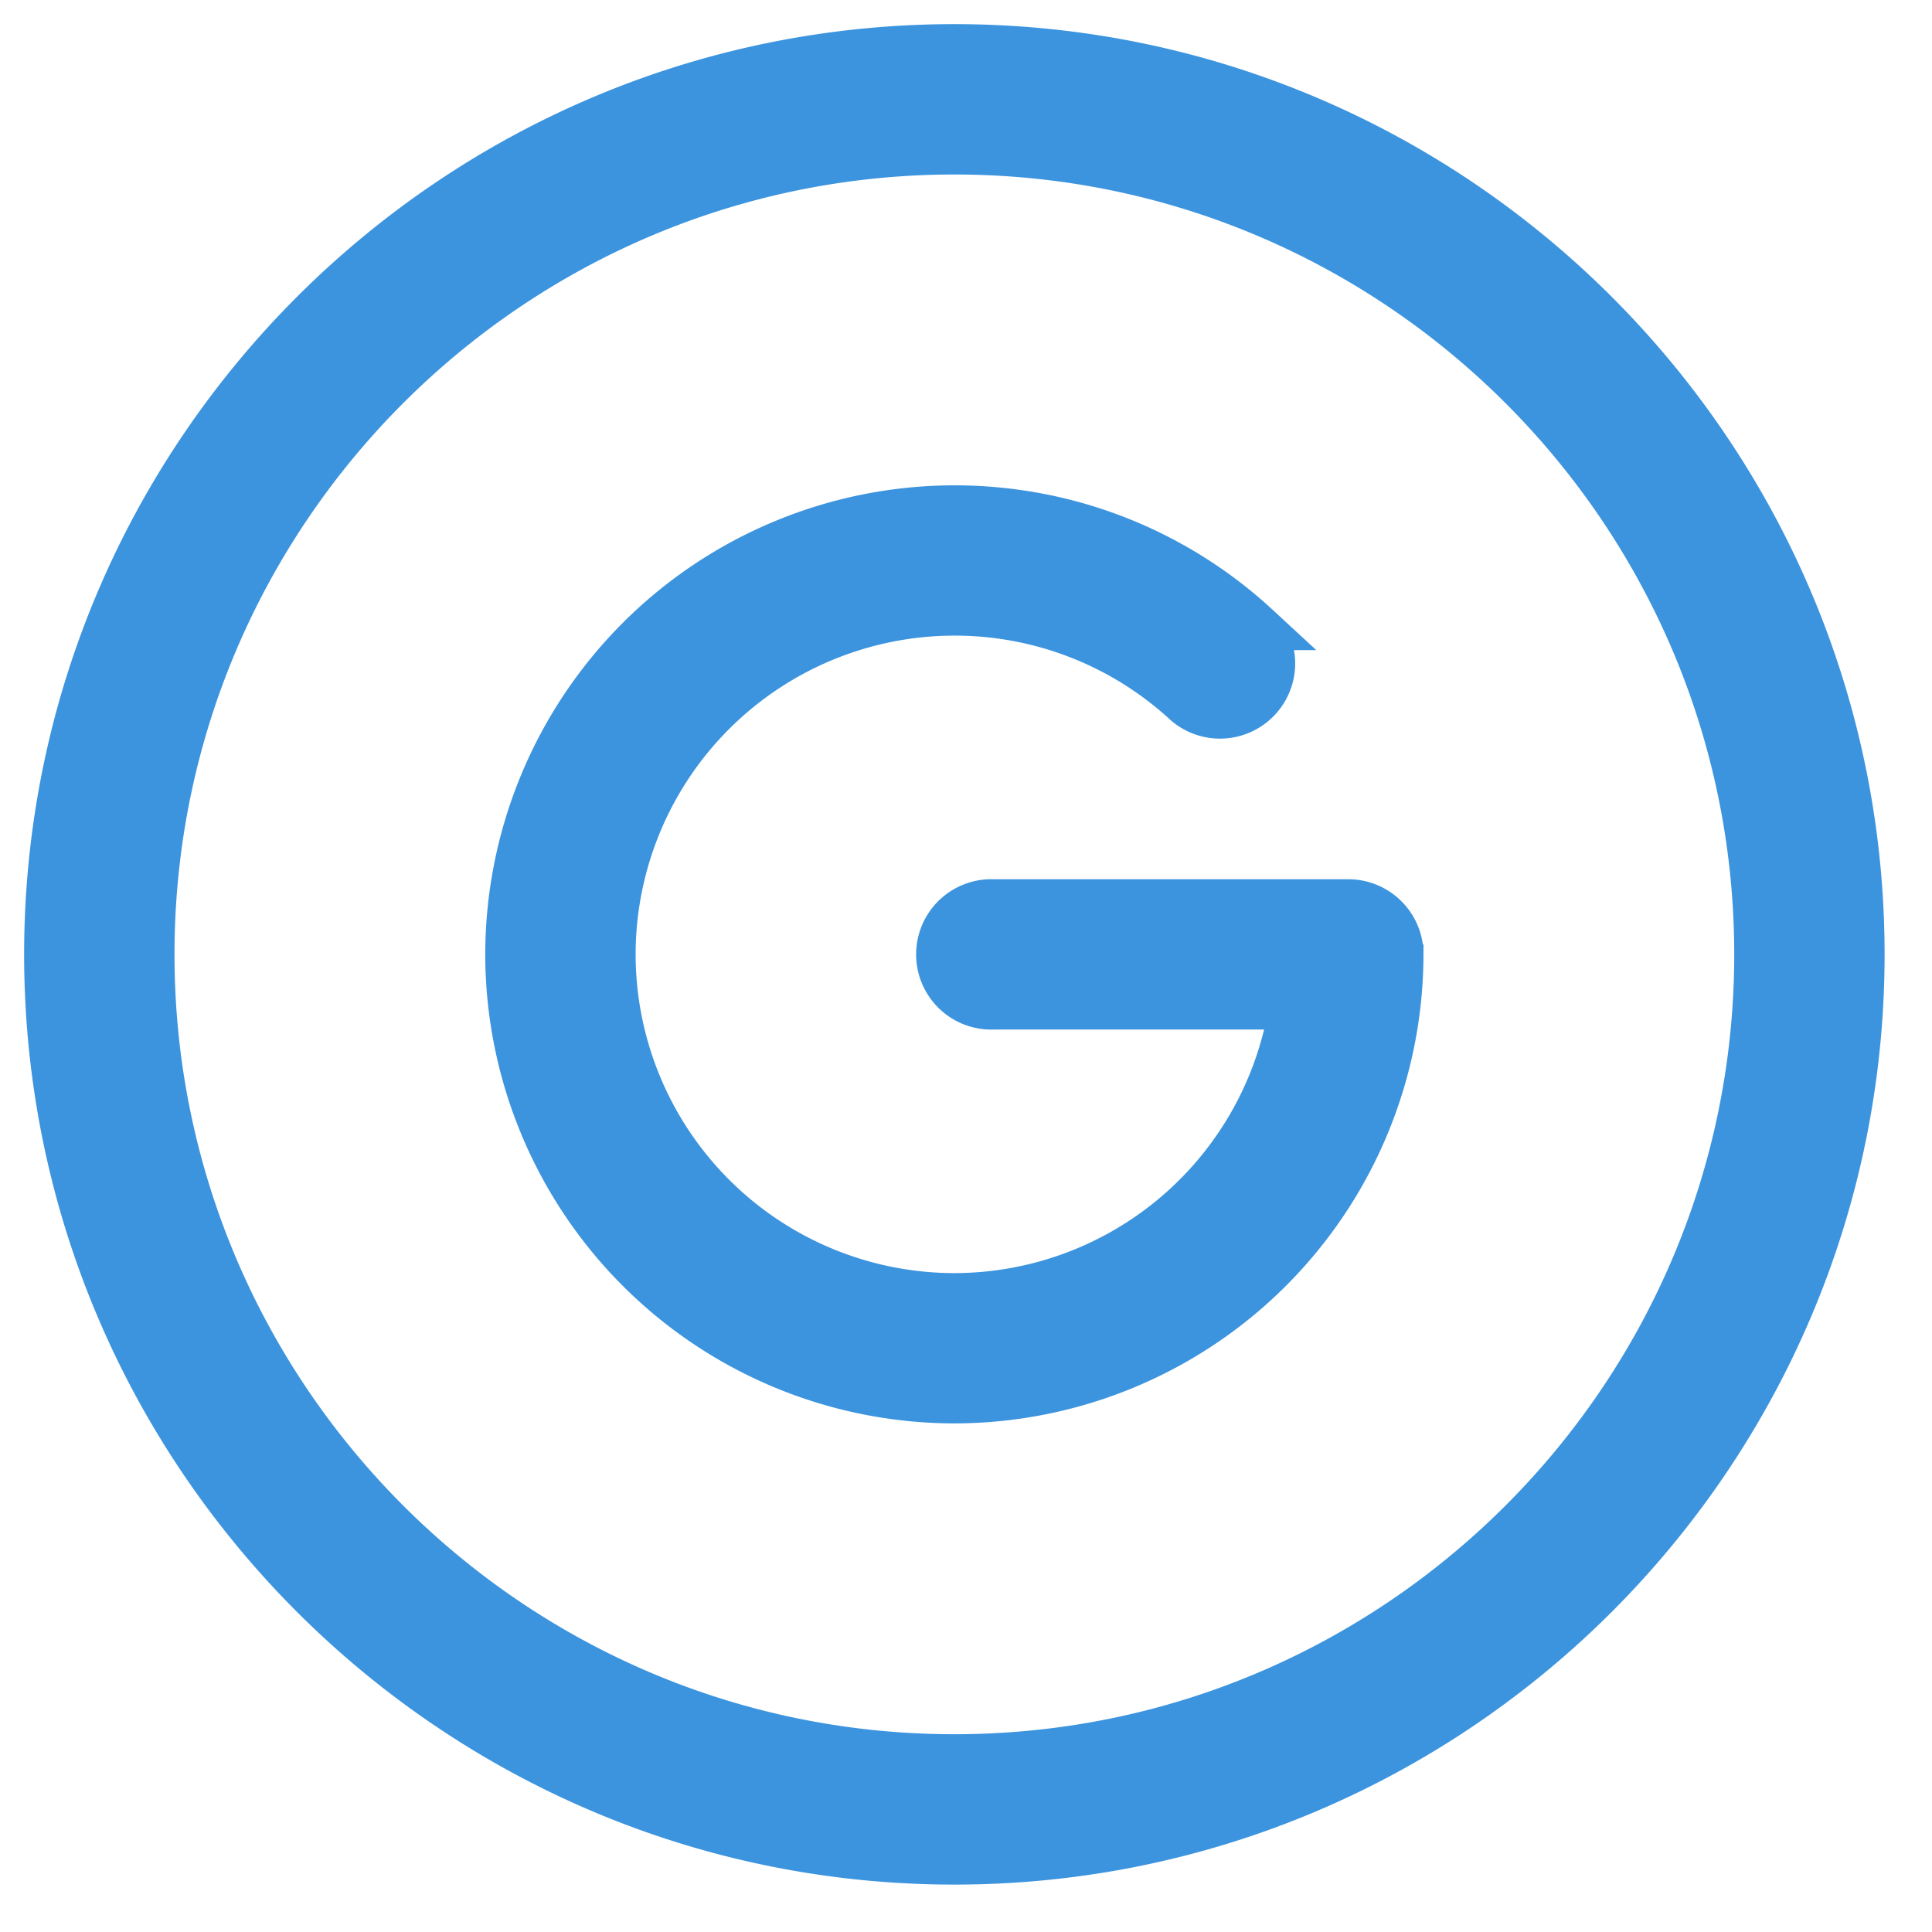 <svg xmlns="http://www.w3.org/2000/svg" width="24.9" height="24.9">
    <path fill="#3C94DE" fill-rule="evenodd" stroke="#3C94DE" stroke-width=".6" d="M12.3 23.989C5.855 23.989.611 18.745.611 12.3S5.855.611 12.3.611 23.989 5.855 23.989 12.3 18.745 23.989 12.3 23.989zm0-22.04C6.592 1.949 1.949 6.592 1.949 12.3c0 5.707 4.643 10.351 10.351 10.351 5.708 0 10.351-4.644 10.351-10.351 0-5.708-4.643-10.351-10.351-10.351zm0 16.096A5.752 5.752 0 0 1 6.554 12.3 5.752 5.752 0 0 1 12.3 6.555c1.45 0 2.834.541 3.898 1.524a.669.669 0 0 1-.907.982A4.398 4.398 0 0 0 12.3 7.892 4.412 4.412 0 0 0 7.892 12.3a4.412 4.412 0 0 0 4.408 4.408 4.414 4.414 0 0 0 4.357-3.739h-3.855a.669.669 0 1 1 0-1.337h4.575c.369 0 .669.299.669.668a5.752 5.752 0 0 1-5.746 5.745z"/>
</svg>
